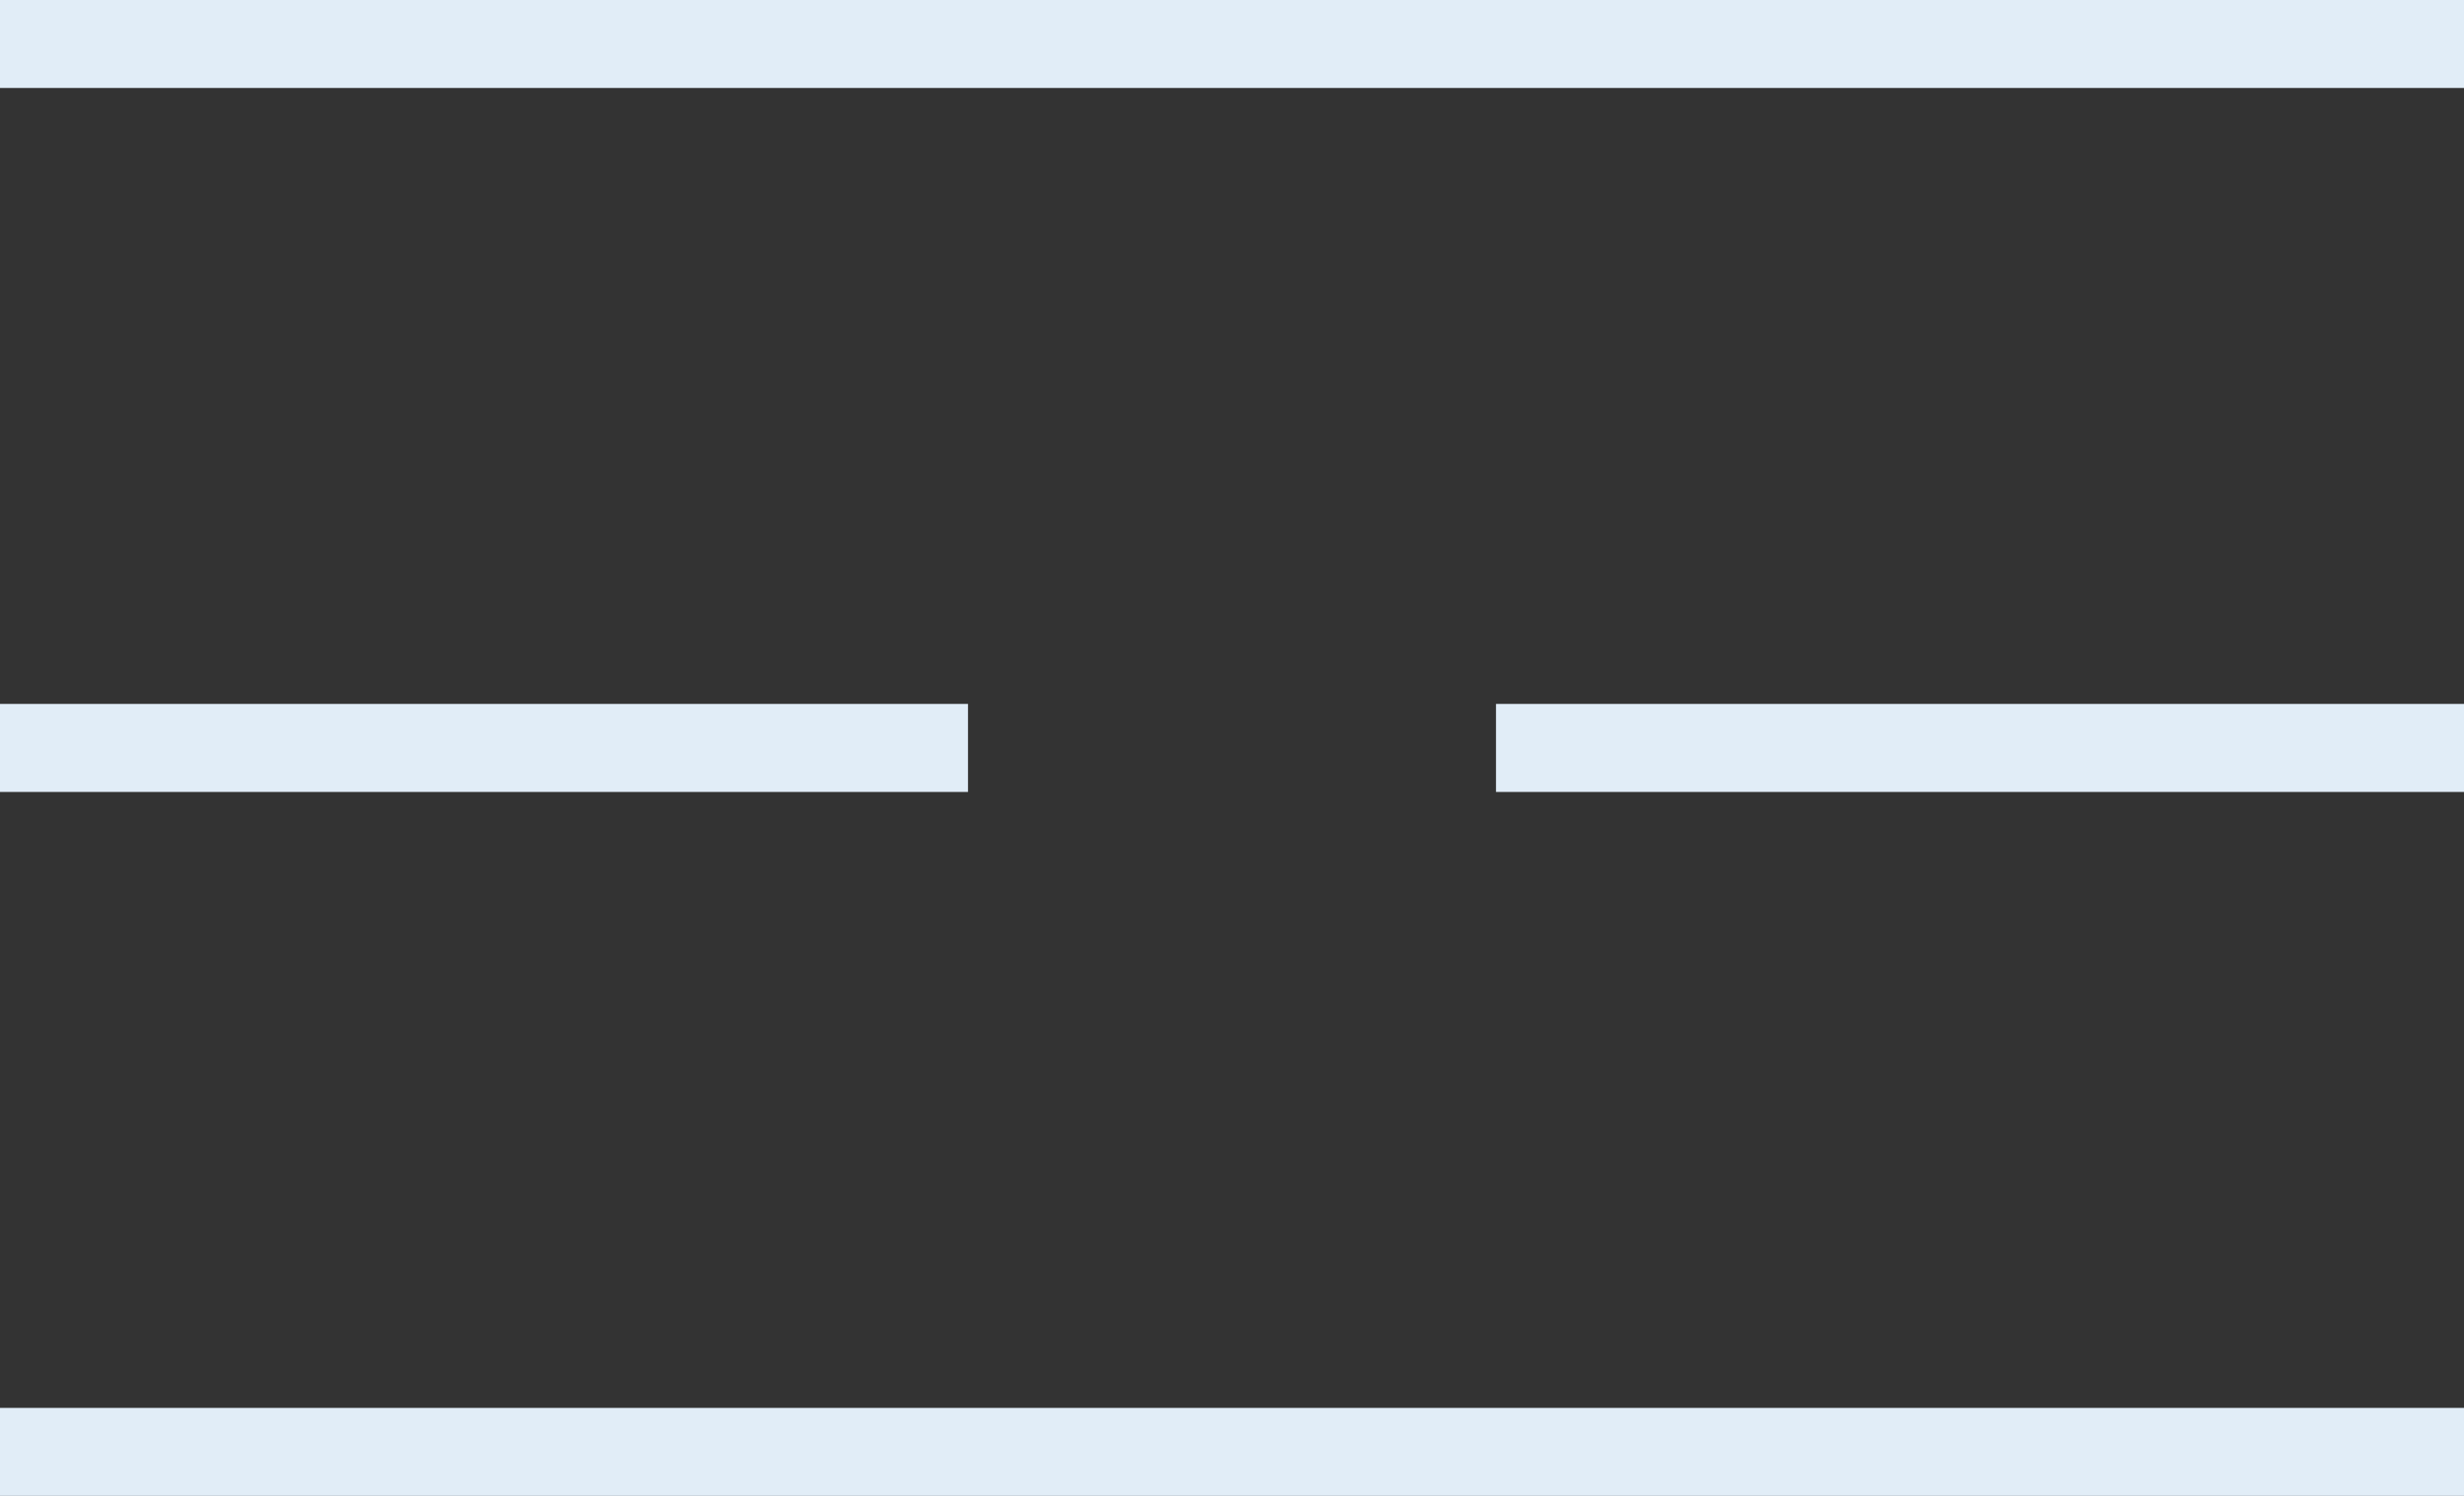 <svg xmlns="http://www.w3.org/2000/svg" width="28" height="17" viewBox="0 0 28 17"><rect x="0" y="0" width="28" height="17" fill="#333333" stroke="none"/><path id="Прямоугольник_5_копия_2" data-name="Прямоугольник 5 копия 2" d="M46,51H74v1H46V51Zm17,8H74v1H63V59ZM46,67H74v1H46V67Zm0-8H57v1H46V59Z" transform="translate(-46 -51)" fill="#e1edf7" fill-rule="evenodd"/></svg>